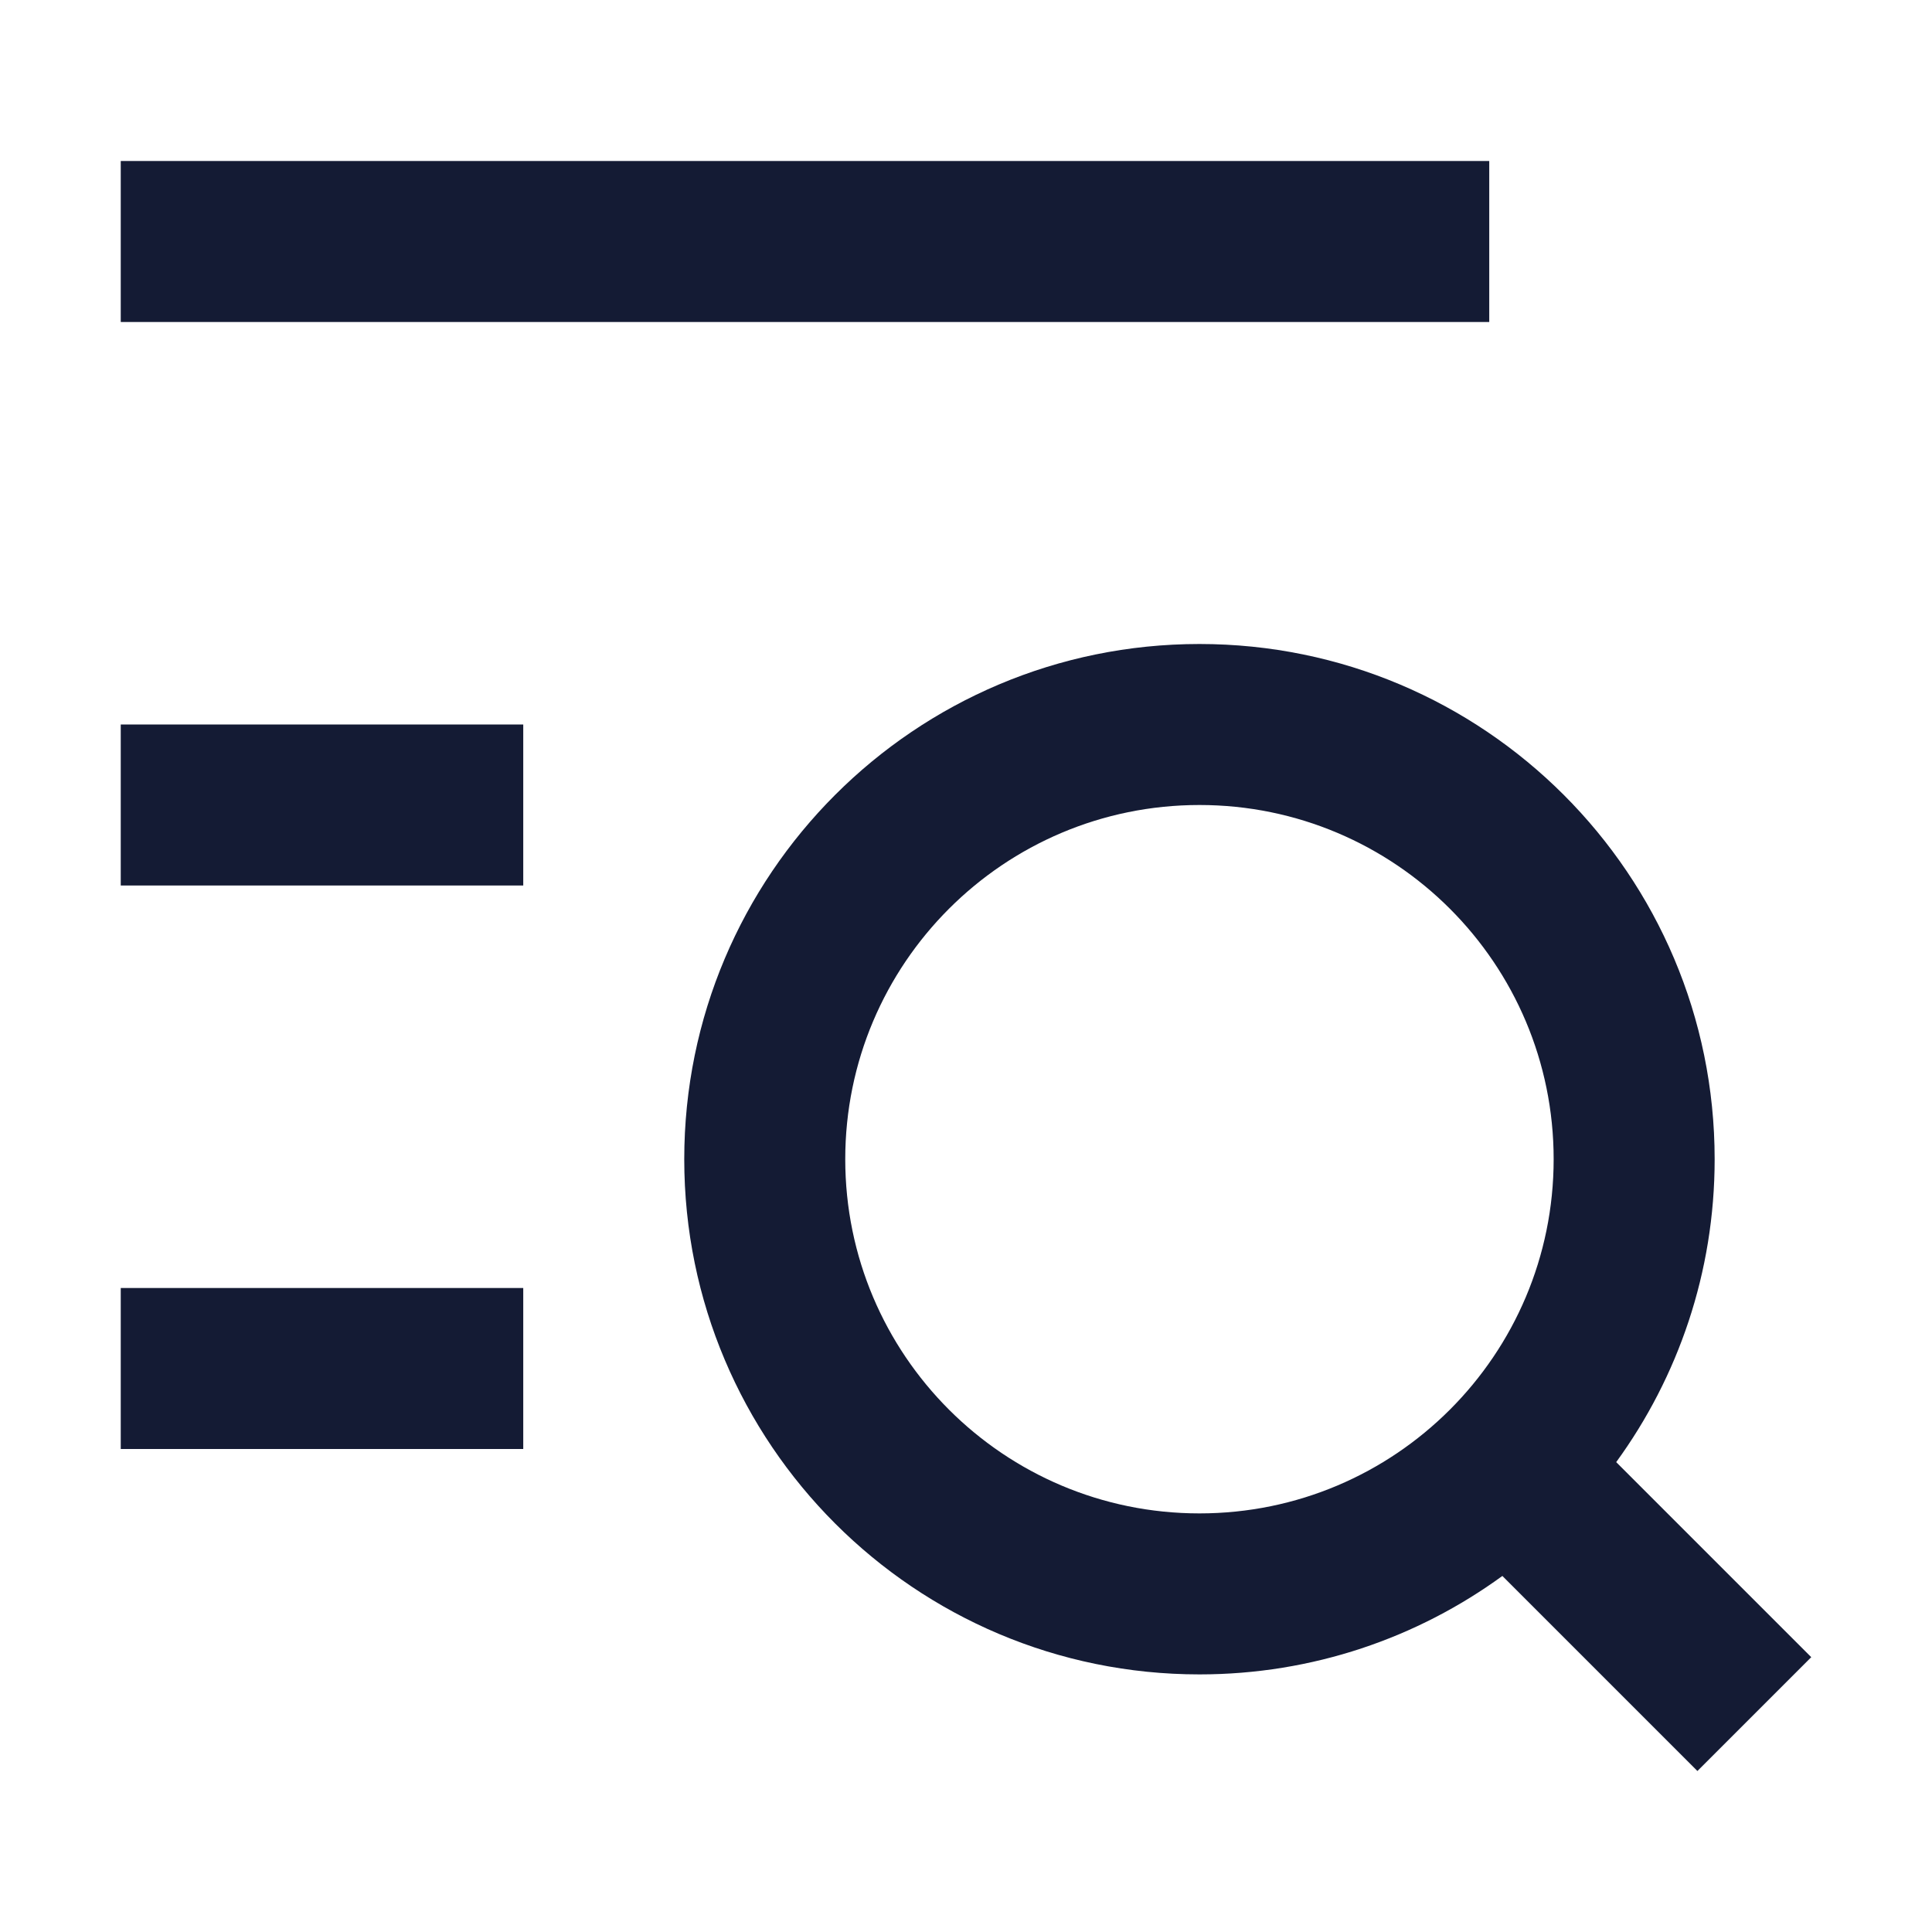 <svg width="24" height="24" viewBox="0 0 24 24" fill="none" xmlns="http://www.w3.org/2000/svg">
<path fill-rule="evenodd" clip-rule="evenodd" d="M8.5 14.4C8.5 10.865 11.365 8 14.9 8C18.435 8 21.3 10.865 21.3 14.4C21.3 15.806 20.846 17.107 20.077 18.163L22.5 20.586L21.086 22L18.663 19.577C17.607 20.346 16.306 20.8 14.9 20.8C11.365 20.8 8.5 17.935 8.5 14.4ZM14.9 10C12.47 10 10.5 11.97 10.5 14.4C10.5 16.83 12.47 18.8 14.9 18.8C17.33 18.8 19.3 16.83 19.3 14.4C19.3 11.97 17.33 10 14.9 10Z" fill="#141B34"/>
<path fill-rule="evenodd" clip-rule="evenodd" d="M6.5 11L1.5 11L1.5 9L6.5 9L6.5 11Z" fill="#141B34"/>
<path fill-rule="evenodd" clip-rule="evenodd" d="M6.5 18H1.5V16H6.5V18Z" fill="#141B34"/>
<path fill-rule="evenodd" clip-rule="evenodd" d="M18.5 4H1.5V2H18.5V4Z" fill="#141B34"/>
</svg>

